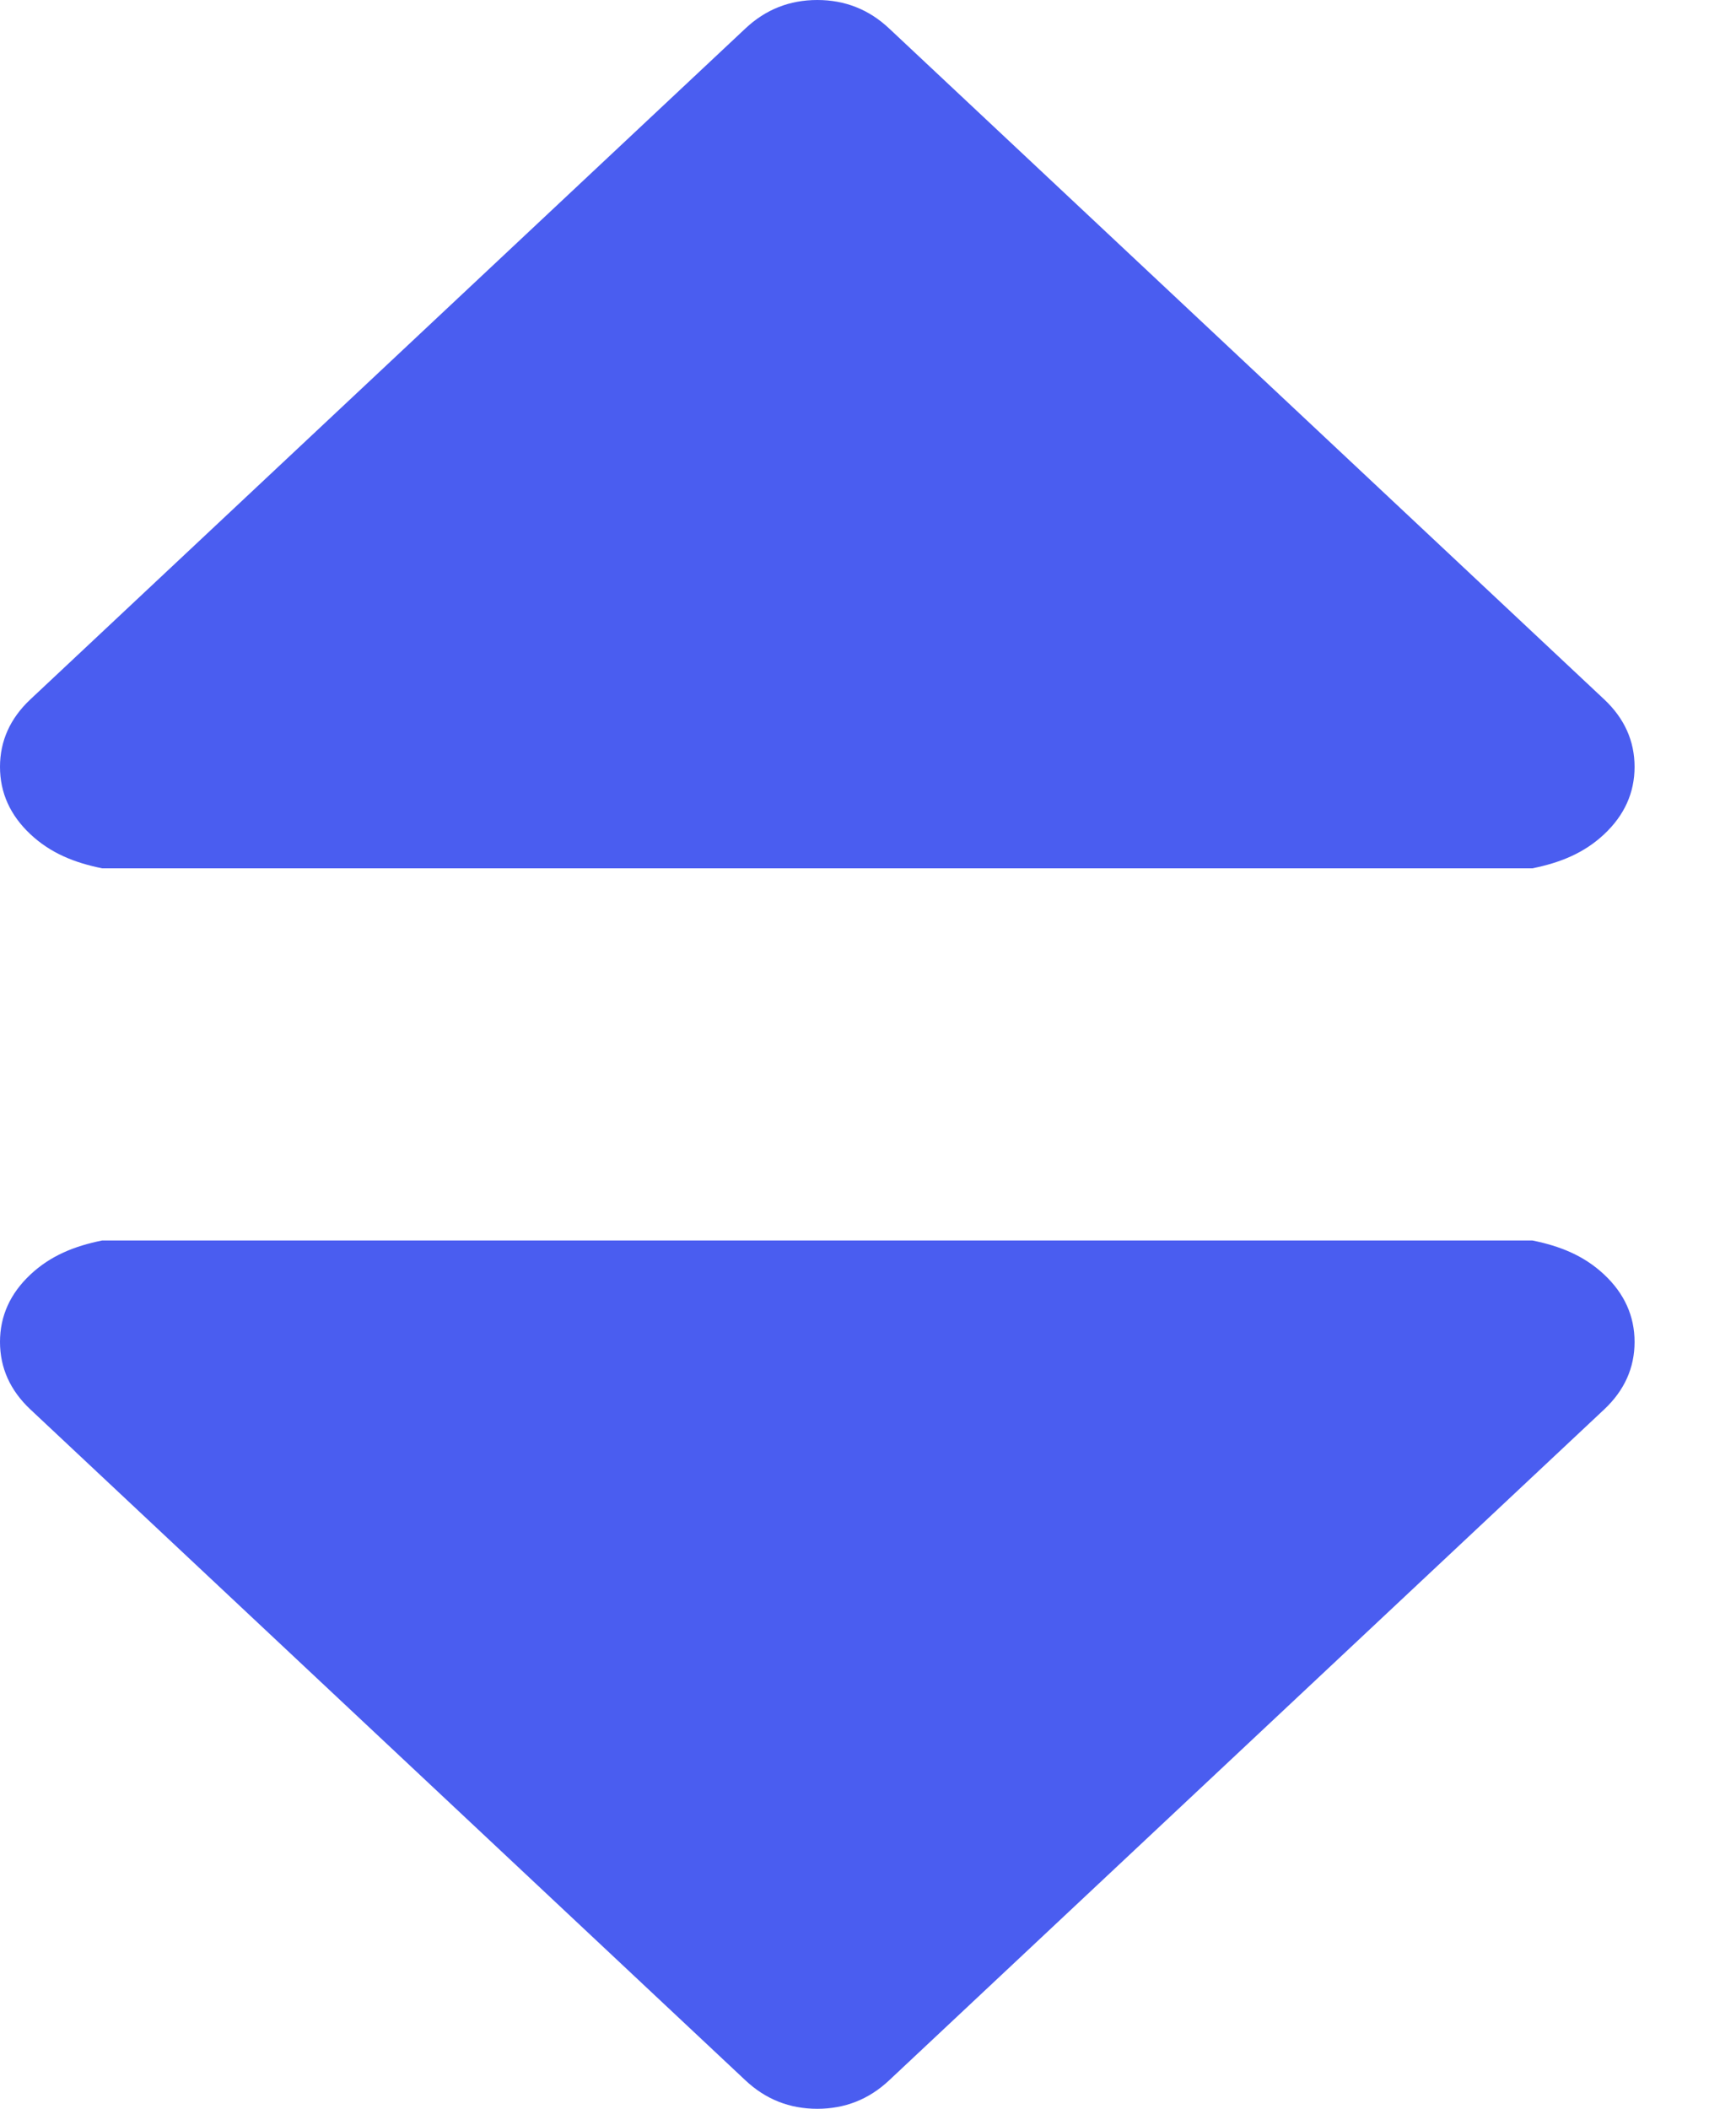 ﻿<?xml version="1.0" encoding="utf-8"?>
<svg version="1.1" xmlns:xlink="http://www.w3.org/1999/xlink" width="14px" height="17px" xmlns="http://www.w3.org/2000/svg">
  <g transform="matrix(1 0 0 1 -264 -191 )">
    <path d="M 12.937 10.275  C 13.1 10.428  13.182 10.609  13.182 10.818  C 13.182 11.027  13.1 11.209  12.937 11.362  L 7.17 16.771  C 7.007 16.924  6.814 17  6.591 17  C 6.368 17  6.175 16.924  6.012 16.771  L 0.245 11.362  C 0.082 11.209  0 11.027  0 10.818  C 0 10.609  0.082 10.428  0.245 10.275  C 0.408 10.122  0.601 10.045  0.824 10  L 12.358 10  C 12.581 10.045  12.774 10.122  12.937 10.275  Z M 12.937 5.638  C 13.1 5.791  13.182 5.973  13.182 6.182  C 13.182 6.391  13.1 6.572  12.937 6.725  C 12.774 6.878  12.581 6.955  12.358 7  L 0.824 7  C 0.601 6.955  0.408 6.878  0.245 6.725  C 0.082 6.572  0 6.391  0 6.182  C 0 5.973  0.082 5.791  0.245 5.638  L 6.012 0.229  C 6.175 0.076  6.368 0  6.591 0  C 6.814 0  7.007 0.076  7.17 0.229  L 12.937 5.638  Z " fill-rule="nonzero" fill="#4a5df0" stroke="none" transform="matrix(1 0 0 1 264 191 )" />
  </g>
</svg>